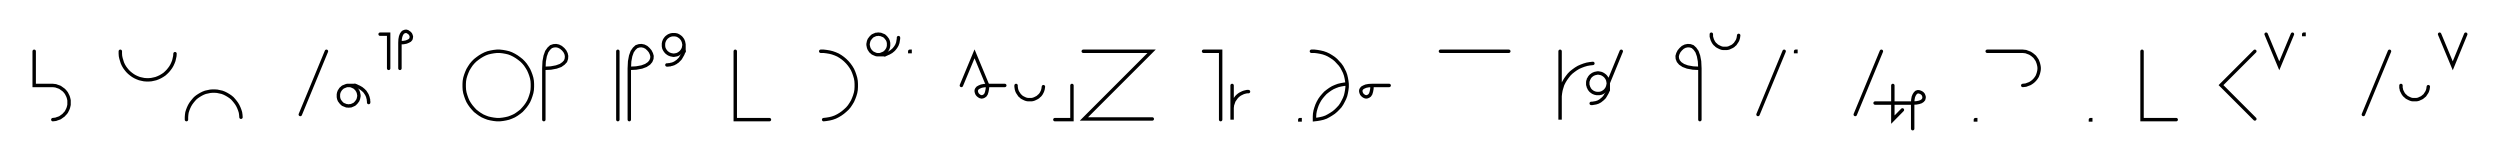 <svg xmlns="http://www.w3.org/2000/svg" width="1462.743" height="95.343" style="fill:none; stroke-linecap:round;">
    <rect width="100%" height="100%" fill="#FFFFFF" />
<path stroke="#000000" stroke-width="2" d="M 550,75" />
<path stroke="#000000" stroke-width="2" d="M 20,30 20,50 30,50 30.9,50 31.7,50.1 32.6,50.2 33.4,50.5 34.3,50.8 35.1,51.1 35.8,51.6 36.5,52.1 37.2,52.6 37.8,53.2 38.4,53.9 38.9,54.6 39.3,55.4 39.7,56.2 40,57 40.2,57.8 40.4,58.7 40.4,59.6 40.4,60.4 40.4,61.3 40.2,62.2 40,63 39.7,63.8 39.3,64.6 38.9,65.4 38.4,66.1 37.8,66.7 37.2,67.4 36.5,67.9 35.8,68.4 35.1,68.9 34.3,69.2 33.4,69.5 32.6,69.8 31.7,69.9 30.9,70" />
<path stroke="#000000" stroke-width="2" d="M 70.4,70" />
<path stroke="#000000" stroke-width="2" d="M 70.4,30 70.4,31.4 70.5,32.8 70.8,34.2 71.2,35.5 71.6,36.8 72.2,38.1 72.9,39.3 73.7,40.4 74.6,41.5 75.6,42.5 76.7,43.4 77.8,44.2 79,44.9 80.3,45.5 81.6,46 82.9,46.3 84.3,46.6 85.7,46.7 87.1,46.7 88.5,46.6 89.9,46.3 91.2,46 92.5,45.5 93.8,44.9 95,44.2 96.2,43.4 97.2,42.5 98.2,41.5 99.1,40.4 99.9,39.3 100.6,38.1 101.2,36.8 101.7,35.5 102,34.2 102.3,32.8 102.4,31.4" />
<path stroke="#000000" stroke-width="2" d="M 109.1,70" />
<path stroke="#000000" stroke-width="2" d="M 109.1,70 109.1,68.6 109.2,67.2 109.4,65.8 109.8,64.5 110.3,63.2 110.9,61.9 111.6,60.7 112.4,59.6 113.3,58.5 114.2,57.5 115.3,56.6 116.5,55.8 117.7,55.1 118.9,54.5 120.2,54 121.6,53.7 123,53.4 124.3,53.3 125.7,53.3 127.1,53.4 128.5,53.7 129.9,54 131.2,54.5 132.4,55.1 133.6,55.8 134.8,56.6 135.9,57.5 136.8,58.5 137.7,59.6 138.5,60.7 139.2,61.9 139.8,63.2 140.3,64.5 140.7,65.8 140.9,67.2 141,68.6" />
<path stroke="#000000" stroke-width="2" d="M 171,70" />
<path stroke="#000000" stroke-width="2" d="M 191,30 175.7,67" />
<path stroke="#000000" stroke-width="2" d="M 197.7,70" />
<path stroke="#000000" stroke-width="2" d="M 203.7,50 204.2,50 204.7,50 205.3,50.1 205.8,50.3 206.3,50.5 206.7,50.7 207.2,50.9 207.6,51.2 208,51.6 208.4,51.9 208.7,52.3 209,52.8 209.3,53.2 209.5,53.7 209.7,54.2 209.8,54.7 209.9,55.2 210,55.7 210,56.3 209.9,56.8 209.8,57.3 209.7,57.8 209.5,58.3 209.3,58.8 209,59.2 208.7,59.6 208.4,60 208,60.4 207.6,60.8 207.2,61.1 206.7,61.3 206.3,61.5 205.8,61.7 205.3,61.9 204.7,61.9 204.2,62 203.7,62 203.2,61.9 202.7,61.9 202.2,61.7 201.7,61.5 201.2,61.3 200.7,61.1 200.3,60.8 199.9,60.4 199.5,60 199.2,59.6 198.9,59.2 198.6,58.8 198.4,58.3 198.2,57.8 198.1,57.3 198,56.8 198,56.3 198,55.7 198,55.2 198.1,54.7 198.2,54.2 198.4,53.7 198.6,53.2 198.9,52.8 199.2,52.3 199.5,51.9 199.9,51.6 200.3,51.2 200.7,50.9 201.2,50.7 201.7,50.5 202.2,50.3 202.7,50.1 203.2,50 203.7,50 207.7,50" />
<path stroke="#000000" stroke-width="2" d="M 207.7,50 208.6,50.3 209.4,50.7 210.1,51 210.8,51.4 211.5,51.8 212.1,52.3 212.6,52.7 213.1,53.2 213.6,53.7 213.9,54.2 214.3,54.8 214.6,55.3 214.9,55.9 215.1,56.5 215.3,57 215.4,57.6 215.6,58.2 215.6,58.8 215.7,59.4 215.7,60" />
<path stroke="#000000" stroke-width="2" d="M 222.4,70" />
<path stroke="#000000" stroke-width="2" d="M 222.4,20 227.4,20 227.4,40" />
<path stroke="#000000" stroke-width="2" d="M 234,70" />
<path stroke="#000000" stroke-width="2" d="M 234,25" />
<path stroke="#000000" stroke-width="2" d="M 234,25 236.1,24.9 237.7,24.6 238.9,24.1 239.8,23.6 240.4,22.9 240.6,22.2 240.7,21.4 240.5,20.7 240.2,20 239.7,19.4 239,18.9 238.4,18.5 237.6,18.3 236.9,18.4 236.1,18.7 235.5,19.2 234.9,20.1 234.4,21.4 234.1,23 234,25 234,40" />
<path stroke="#000000" stroke-width="2" d="M 270.7,70" />
<path stroke="#000000" stroke-width="2" d="M 290.7,70 292.4,70 294.2,69.8 295.9,69.5 297.6,69.1 299.2,68.5 300.8,67.8 302.3,66.9 303.7,65.9 305.1,64.8 306.3,63.5 307.4,62.2 308.4,60.8 309.3,59.3 310,57.7 310.6,56 311.1,54.3 311.4,52.6 311.5,50.9 311.5,49.1 311.4,47.4 311.1,45.7 310.6,44 310,42.4 309.3,40.8 308.4,39.3 307.4,37.8 306.3,36.5 305.1,35.3 303.7,34.2 302.3,33.2 300.8,32.3 299.2,31.5 297.6,30.9 295.9,30.5 294.2,30.2 292.4,30 290.7,30 288.9,30.2 287.2,30.5 285.5,30.9 283.9,31.5 282.3,32.3 280.8,33.2 279.4,34.2 278,35.3 276.8,36.5 275.7,37.8 274.7,39.3 273.8,40.8 273.1,42.4 272.5,44 272,45.7 271.7,47.4 271.6,49.1 271.6,50.9 271.7,52.6 272,54.3 272.5,56 273.1,57.7 273.8,59.3 274.7,60.8 275.7,62.2 276.8,63.5 278,64.8 279.4,65.9 280.8,66.9 282.3,67.8 283.9,68.5 285.5,69.1 287.2,69.5 288.9,69.8 290.7,70" />
<path stroke="#000000" stroke-width="2" d="M 318.2,70" />
<path stroke="#000000" stroke-width="2" d="M 318.2,40" />
<path stroke="#000000" stroke-width="2" d="M 318.2,40 322.3,39.8 325.5,39.2 328,38.3 329.7,37.1 330.9,35.8 331.4,34.3 331.5,32.8 331.2,31.4 330.5,30 329.5,28.8 328.2,27.7 326.8,27 325.4,26.7 323.9,26.8 322.4,27.3 321.1,28.5 319.9,30.2 319,32.7 318.4,35.9 318.2,40 318.2,70" />
<path stroke="#000000" stroke-width="2" d="M 361.5,70" />
<path stroke="#000000" stroke-width="2" d="M 361.5,30 361.5,70" />
<path stroke="#000000" stroke-width="2" d="M 368.2,70" />
<path stroke="#000000" stroke-width="2" d="M 368.2,40" />
<path stroke="#000000" stroke-width="2" d="M 368.2,40 372.2,39.8 375.5,39.2 377.9,38.3 379.7,37.1 380.8,35.8 381.4,34.3 381.5,32.8 381.1,31.4 380.4,30 379.4,28.8 378.2,27.7 376.8,27 375.3,26.7 373.9,26.8 372.4,27.3 371.1,28.5 369.9,30.2 369,32.7 368.4,35.9 368.2,40 368.2,70" />
<path stroke="#000000" stroke-width="2" d="M 388.2,70" />
<path stroke="#000000" stroke-width="2" d="M 400.2,26 400.2,26.5 400.1,27 400,27.6 399.9,28.1 399.7,28.6 399.5,29 399.2,29.5 398.9,29.9 398.6,30.3 398.2,30.7 397.8,31 397.4,31.3 396.9,31.6 396.5,31.8 396,32 395.5,32.1 394.9,32.2 394.4,32.3 393.9,32.3 393.4,32.2 392.9,32.1 392.4,32 391.9,31.8 391.4,31.6 390.9,31.3 390.5,31 390.1,30.7 389.7,30.3 389.4,29.9 389.1,29.5 388.8,29 388.6,28.6 388.4,28.1 388.3,27.6 388.2,27 388.2,26.5 388.2,26 388.2,25.5 388.3,25 388.4,24.5 388.6,24 388.8,23.5 389.1,23 389.4,22.6 389.7,22.2 390.1,21.8 390.5,21.5 390.9,21.2 391.4,20.9 391.9,20.7 392.4,20.5 392.9,20.4 393.4,20.3 393.9,20.3 394.4,20.3 394.9,20.3 395.5,20.4 396,20.5 396.5,20.7 396.9,20.9 397.4,21.2 397.8,21.5 398.2,21.8 398.6,22.2 398.9,22.6 399.2,23 399.5,23.5 399.7,24 399.9,24.5 400,25 400.1,25.5 400.2,26 400.2,30" />
<path stroke="#000000" stroke-width="2" d="M 400.2,30 399.8,30.9 399.5,31.7 399.1,32.4 398.7,33.1 398.3,33.8 397.9,34.4 397.4,34.9 396.9,35.4 396.4,35.9 395.9,36.2 395.4,36.6 394.8,36.9 394.3,37.2 393.7,37.4 393.1,37.6 392.5,37.7 392,37.9 391.4,37.9 390.8,38 390.2,38" />
<path stroke="#000000" stroke-width="2" d="M 430.2,70" />
<path stroke="#000000" stroke-width="2" d="M 430.2,30 430.2,70 450.2,70" />
<path stroke="#000000" stroke-width="2" d="M 480.2,70" />
<path stroke="#000000" stroke-width="2" d="M 480.2,30 481.9,30 483.6,30.2 485.4,30.5 487,30.9 488.7,31.5 490.3,32.2 491.8,33.1 493.2,34.1 494.5,35.2 495.8,36.5 496.9,37.8 497.9,39.2 498.8,40.7 499.5,42.3 500.1,44 500.6,45.7 500.9,47.4 501,49.1 501,50.9 500.9,52.6 500.6,54.3 500.1,56 499.5,57.6 498.8,59.2 497.9,60.7 496.9,62.2 495.8,63.5 494.5,64.7 493.2,65.8 491.8,66.8 490.3,67.7 488.7,68.5 487,69.1 485.4,69.5 483.6,69.8 481.9,70" />
<path stroke="#000000" stroke-width="2" d="M 507.7,70" />
<path stroke="#000000" stroke-width="2" d="M 513.7,32 514.2,32 514.7,32 515.2,31.9 515.7,31.7 516.2,31.5 516.7,31.3 517.2,31.1 517.6,30.8 518,30.4 518.4,30.1 518.7,29.7 519,29.2 519.3,28.8 519.5,28.3 519.7,27.8 519.8,27.3 519.9,26.8 519.9,26.3 519.9,25.7 519.9,25.2 519.8,24.7 519.7,24.2 519.5,23.7 519.3,23.2 519,22.8 518.7,22.4 518.4,22 518,21.6 517.6,21.2 517.2,20.9 516.7,20.7 516.2,20.5 515.7,20.3 515.2,20.1 514.7,20.1 514.2,20 513.7,20 513.2,20.1 512.6,20.1 512.1,20.3 511.6,20.5 511.2,20.7 510.7,20.9 510.3,21.2 509.9,21.6 509.5,22 509.2,22.4 508.9,22.8 508.6,23.2 508.4,23.7 508.2,24.2 508.1,24.7 508,25.2 507.9,25.7 507.9,26.3 508,26.8 508.1,27.3 508.2,27.8 508.4,28.3 508.6,28.8 508.9,29.2 509.2,29.7 509.5,30.1 509.9,30.4 510.3,30.8 510.7,31.1 511.2,31.3 511.6,31.5 512.1,31.7 512.6,31.9 513.2,32 513.7,32 517.7,32" />
<path stroke="#000000" stroke-width="2" d="M 517.7,32 518.5,31.7 519.4,31.3 520.1,31 520.8,30.6 521.5,30.2 522.1,29.7 522.6,29.3 523.1,28.8 523.5,28.3 523.9,27.8 524.3,27.2 524.6,26.7 524.9,26.1 525.1,25.5 525.3,25 525.4,24.4 525.5,23.8 525.6,23.2 525.7,22.6 525.7,22" />
<path stroke="#000000" stroke-width="2" d="M 532.3,70" />
<path stroke="#000000" stroke-width="2" d="M 532.3,30 532.5,30 532.5,30.2 532.3,30.2 532.3,30" />
<path stroke="#000000" stroke-width="2" d="M 562.5,70" />
<path stroke="#000000" stroke-width="2" d="M 562.5,50 570.2,31.5 577.9,50" />
<path stroke="#000000" stroke-width="2" d="M 577.9,50 577.7,52 577.4,53.6 577,54.9 576.4,55.8 575.7,56.3 575,56.6 574.3,56.7 573.5,56.5 572.8,56.1 572.2,55.6 571.7,55 571.4,54.3 571.2,53.6 571.2,52.8 571.5,52.1 572.1,51.4 573,50.9 574.2,50.4 575.8,50.1 577.9,50 587.9,50" />
<path stroke="#000000" stroke-width="2" d="M 594.5,70" />
<path stroke="#000000" stroke-width="2" d="M 594.5,50 594.5,50.7 594.6,51.4 594.7,52.1 594.9,52.8 595.1,53.4 595.4,54 595.8,54.6 596.2,55.2 596.6,55.8 597.1,56.2 597.6,56.7 598.2,57.1 598.8,57.4 599.4,57.7 600.1,58 600.8,58.2 601.5,58.3 602.2,58.3 602.9,58.3 603.6,58.3 604.2,58.2 604.9,58 605.6,57.7 606.2,57.4 606.8,57.1 607.4,56.7 607.9,56.2 608.4,55.8 608.9,55.2 609.3,54.6 609.6,54 609.9,53.4 610.1,52.8 610.3,52.1 610.4,51.4 610.5,50.7" />
<path stroke="#000000" stroke-width="2" d="M 617.2,70" />
<path stroke="#000000" stroke-width="2" d="M 627.2,50 627.2,70 617.2,70" />
<path stroke="#000000" stroke-width="2" d="M 633.8,70" />
<path stroke="#000000" stroke-width="2" d="M 633.8,30 673.8,30 634.2,69.6 674.2,69.6" />
<path stroke="#000000" stroke-width="2" d="M 704.2,70" />
<path stroke="#000000" stroke-width="2" d="M 704.2,30 714.2,30 714.2,70" />
<path stroke="#000000" stroke-width="2" d="M 720.9,70" />
<path stroke="#000000" stroke-width="2" d="M 720.9,50 720.9,70 720.9,64 720.9,63.1 721,62.3 721.1,61.4 721.4,60.6 721.7,59.7 722,58.9 722.5,58.2 723,57.5 723.5,56.8 724.1,56.2 724.8,55.6 725.5,55.1 726.3,54.7 727.1,54.3 727.9,54 728.7,53.8 729.6,53.6 730.5,53.6" />
<path stroke="#000000" stroke-width="2" d="M 760.5,70" />
<path stroke="#000000" stroke-width="2" d="M 760.5,70 760.7,70 760.7,70.2 760.5,70.2 760.5,70" />
<path stroke="#000000" stroke-width="2" d="M 767.3,70" />
<path stroke="#000000" stroke-width="2" d="M 767.3,30 769.1,30 770.8,30.2 772.5,30.5 774.2,30.9 775.9,31.5 777.4,32.2 778.9,33.1 780.4,34.1 781.7,35.2 782.9,36.5 784.1,37.8 785.1,39.2 785.9,40.7 786.7,42.3 787.3,44 787.7,45.7 788,47.4 788.2,49.1 788.2,50.9 788,52.6 787.7,54.3 787.3,56 786.7,57.6 785.9,59.2 785.1,60.7 784.1,62.2 782.9,63.5 781.7,64.7 780.4,65.8 778.9,66.8 777.4,67.7 775.9,68.5 774.2,69.1 772.5,69.5 770.8,69.8 769.1,70 769.1,68.2 769.2,66.5 769.5,64.8 770,63.1 770.6,61.4 771.3,59.9 772.2,58.3 773.2,56.9 774.3,55.6 775.5,54.3 776.9,53.2 778.3,52.2 779.8,51.3 781.4,50.6 783,50 784.7,49.6 786.4,49.3 788.2,49.1" />
<path stroke="#000000" stroke-width="2" d="M 794.8,70" />
<path stroke="#000000" stroke-width="2" d="M 802.8,50" />
<path stroke="#000000" stroke-width="2" d="M 802.8,50 802.7,52 802.4,53.6 802,54.9 801.4,55.8 800.7,56.3 800,56.6 799.3,56.7 798.5,56.5 797.8,56.1 797.2,55.6 796.7,55 796.4,54.3 796.2,53.6 796.2,52.8 796.5,52.1 797.1,51.4 798,50.9 799.2,50.4 800.8,50.1 802.8,50 812.8,50" />
<path stroke="#000000" stroke-width="2" d="M 842.8,70" />
<path stroke="#000000" stroke-width="2" d="M 842.8,30 882.8,30" />
<path stroke="#000000" stroke-width="2" d="M 912.8,70" />
<path stroke="#000000" stroke-width="2" d="M 912.8,30 912.8,70 912.8,58 912.8,56.3 913,54.5 913.3,52.8 913.8,51.1 914.3,49.5 915.1,47.9 916,46.4 917,45 918.1,43.6 919.3,42.4 920.7,41.3 922.1,40.3 923.6,39.4 925.2,38.7 926.8,38.1 928.5,37.6 930.2,37.3 932,37.1" />
<path stroke="#000000" stroke-width="2" d="M 938.6,70" />
<path stroke="#000000" stroke-width="2" d="M 948.6,30 941,48.5 941,49 940.9,49.5 940.8,50 940.7,50.5 940.5,51 940.3,51.5 940,52 939.7,52.4 939.4,52.8 939,53.2 938.6,53.5 938.2,53.8 937.7,54.1 937.3,54.3 936.8,54.5 936.3,54.6 935.8,54.7 935.2,54.7 934.7,54.7 934.2,54.7 933.7,54.6 933.2,54.5 932.7,54.3 932.2,54.1 931.7,53.8 931.3,53.5 930.9,53.2 930.5,52.8 930.2,52.4 929.9,52 929.7,51.5 929.4,51 929.3,50.5 929.1,50 929,49.5 929,49 929,48.5 929,48 929.1,47.4 929.3,46.9 929.4,46.4 929.7,46 929.9,45.5 930.2,45.1 930.5,44.7 930.9,44.3 931.3,44 931.7,43.7 932.2,43.4 932.7,43.2 933.2,43 933.7,42.9 934.2,42.8 934.7,42.7 935.2,42.7 935.8,42.8 936.3,42.9 936.8,43 937.3,43.2 937.7,43.4 938.2,43.7 938.6,44 939,44.3 939.4,44.7 939.7,45.1 940,45.5 940.3,46 940.5,46.4 940.7,46.9 940.8,47.4 940.9,48 941,48.5 941,52.5" />
<path stroke="#000000" stroke-width="2" d="M 941,52.5 940.7,53.3 940.3,54.2 939.9,54.9 939.5,55.6 939.1,56.3 938.7,56.9 938.2,57.4 937.7,57.9 937.2,58.3 936.7,58.7 936.2,59.1 935.6,59.4 935.1,59.7 934.5,59.9 933.9,60.1 933.4,60.2 932.8,60.3 932.2,60.4 931.6,60.5 931,60.5" />
<path stroke="#000000" stroke-width="2" d="M 978.6,70" />
<path stroke="#000000" stroke-width="2" d="M 994.6,40" />
<path stroke="#000000" stroke-width="2" d="M 994.6,40 990.6,39.8 987.3,39.2 984.9,38.3 983.1,37.1 982,35.8 981.4,34.3 981.3,32.8 981.7,31.4 982.4,30 983.4,28.8 984.6,27.7 986,27 987.5,26.7 989,26.8 990.4,27.3 991.7,28.5 992.9,30.2 993.8,32.7 994.4,35.9 994.6,40 994.6,70" />
<path stroke="#000000" stroke-width="2" d="M 1001.3,70" />
<path stroke="#000000" stroke-width="2" d="M 1001.3,20 1001.3,20.7 1001.3,21.4 1001.5,22.1 1001.7,22.8 1001.9,23.4 1002.2,24 1002.5,24.6 1002.9,25.2 1003.4,25.8 1003.9,26.2 1004.4,26.7 1005,27.1 1005.6,27.4 1006.2,27.7 1006.9,28 1007.5,28.2 1008.2,28.3 1008.9,28.3 1009.6,28.3 1010.3,28.3 1011,28.2 1011.7,28 1012.3,27.7 1013,27.4 1013.6,27.1 1014.2,26.7 1014.7,26.2 1015.2,25.8 1015.6,25.2 1016,24.6 1016.4,24 1016.7,23.4 1016.9,22.8 1017.1,22.1 1017.2,21.4 1017.3,20.7" />
<path stroke="#000000" stroke-width="2" d="M 1023.9,70" />
<path stroke="#000000" stroke-width="2" d="M 1043.9,30 1028.6,67" />
<path stroke="#000000" stroke-width="2" d="M 1050.6,70" />
<path stroke="#000000" stroke-width="2" d="M 1050.6,30 1050.8,30 1050.8,30.2 1050.6,30.2 1050.6,30" />
<path stroke="#000000" stroke-width="2" d="M 1080.8,70" />
<path stroke="#000000" stroke-width="2" d="M 1100.8,30 1085.5,67" />
<path stroke="#000000" stroke-width="2" d="M 1107.5,70" />
<path stroke="#000000" stroke-width="2" d="M 1107.5,50 1107.5,70 1113.1,64.3" />
<path stroke="#000000" stroke-width="2" d="M 1113.1,60.3" />
<path stroke="#000000" stroke-width="2" d="M 1097.1,60.3 1119.1,60.3" />
<path stroke="#000000" stroke-width="2" d="M 1119.1,60.3 1121.2,60.2 1122.8,59.9 1124,59.5 1124.9,58.9 1125.5,58.2 1125.7,57.5 1125.8,56.8 1125.6,56 1125.3,55.3 1124.8,54.7 1124.1,54.2 1123.4,53.9 1122.7,53.7 1122,53.7 1121.2,54 1120.6,54.6 1120,55.5 1119.5,56.7 1119.2,58.3 1119.1,60.3 1119.1,75.3" />
<path stroke="#000000" stroke-width="2" d="M 1155.8,70" />
<path stroke="#000000" stroke-width="2" d="M 1155.8,70 1156,70 1156,70.2 1155.8,70.2 1155.8,70" />
<path stroke="#000000" stroke-width="2" d="M 1162.7,70" />
<path stroke="#000000" stroke-width="2" d="M 1162.7,30 1182.7,30 1183.5,30 1184.4,30.1 1185.3,30.2 1186.1,30.5 1186.9,30.8 1187.7,31.1 1188.5,31.6 1189.2,32.1 1189.8,32.6 1190.5,33.2 1191,33.9 1191.5,34.6 1192,35.4 1192.3,36.2 1192.6,37 1192.8,37.8 1193,38.7 1193.1,39.6 1193.1,40.4 1193,41.3 1192.8,42.2 1192.6,43 1192.3,43.8 1192,44.6 1191.5,45.4 1191,46.1 1190.5,46.7 1189.8,47.4 1189.2,47.9 1188.5,48.4 1187.7,48.9 1186.9,49.2 1186.1,49.5 1185.3,49.8 1184.4,49.9 1183.5,50" />
<path stroke="#000000" stroke-width="2" d="M 1223.1,70" />
<path stroke="#000000" stroke-width="2" d="M 1223.1,70 1223.3,70 1223.3,70.2 1223.1,70.2 1223.1,70" />
<path stroke="#000000" stroke-width="2" d="M 1253.3,70" />
<path stroke="#000000" stroke-width="2" d="M 1253.3,30 1253.3,70 1273.3,70" />
<path stroke="#000000" stroke-width="2" d="M 1303.3,70" />
<path stroke="#000000" stroke-width="2" d="M 1319.3,30 1299.5,49.8 1319.3,69.6" />
<path stroke="#000000" stroke-width="2" d="M 1325.9,70" />
<path stroke="#000000" stroke-width="2" d="M 1325.9,20 1333.6,38.5 1341.3,20" />
<path stroke="#000000" stroke-width="2" d="M 1347.9,70" />
<path stroke="#000000" stroke-width="2" d="M 1347.9,20 1348.1,20 1348.1,20.2 1347.9,20.2 1347.9,20" />
<path stroke="#000000" stroke-width="2" d="M 1378.1,70" />
<path stroke="#000000" stroke-width="2" d="M 1398.1,30 1382.8,67" />
<path stroke="#000000" stroke-width="2" d="M 1404.8,70" />
<path stroke="#000000" stroke-width="2" d="M 1404.8,50 1404.8,50.7 1404.8,51.4 1405,52.1 1405.1,52.8 1405.4,53.4 1405.7,54 1406,54.6 1406.4,55.2 1406.9,55.8 1407.4,56.2 1407.9,56.7 1408.5,57.1 1409.1,57.4 1409.7,57.7 1410.4,58 1411,58.2 1411.7,58.3 1412.4,58.3 1413.1,58.3 1413.8,58.3 1414.5,58.2 1415.2,58 1415.8,57.7 1416.5,57.4 1417.1,57.1 1417.6,56.7 1418.2,56.2 1418.7,55.8 1419.1,55.2 1419.5,54.6 1419.9,54 1420.2,53.4 1420.4,52.8 1420.6,52.1 1420.7,51.4 1420.8,50.7" />
<path stroke="#000000" stroke-width="2" d="M 1427.4,70" />
<path stroke="#000000" stroke-width="2" d="M 1427.4,20 1435.1,38.5 1442.7,20" />
<path stroke="#000000" stroke-width="2" d="M 1472.7,70" />
</svg>